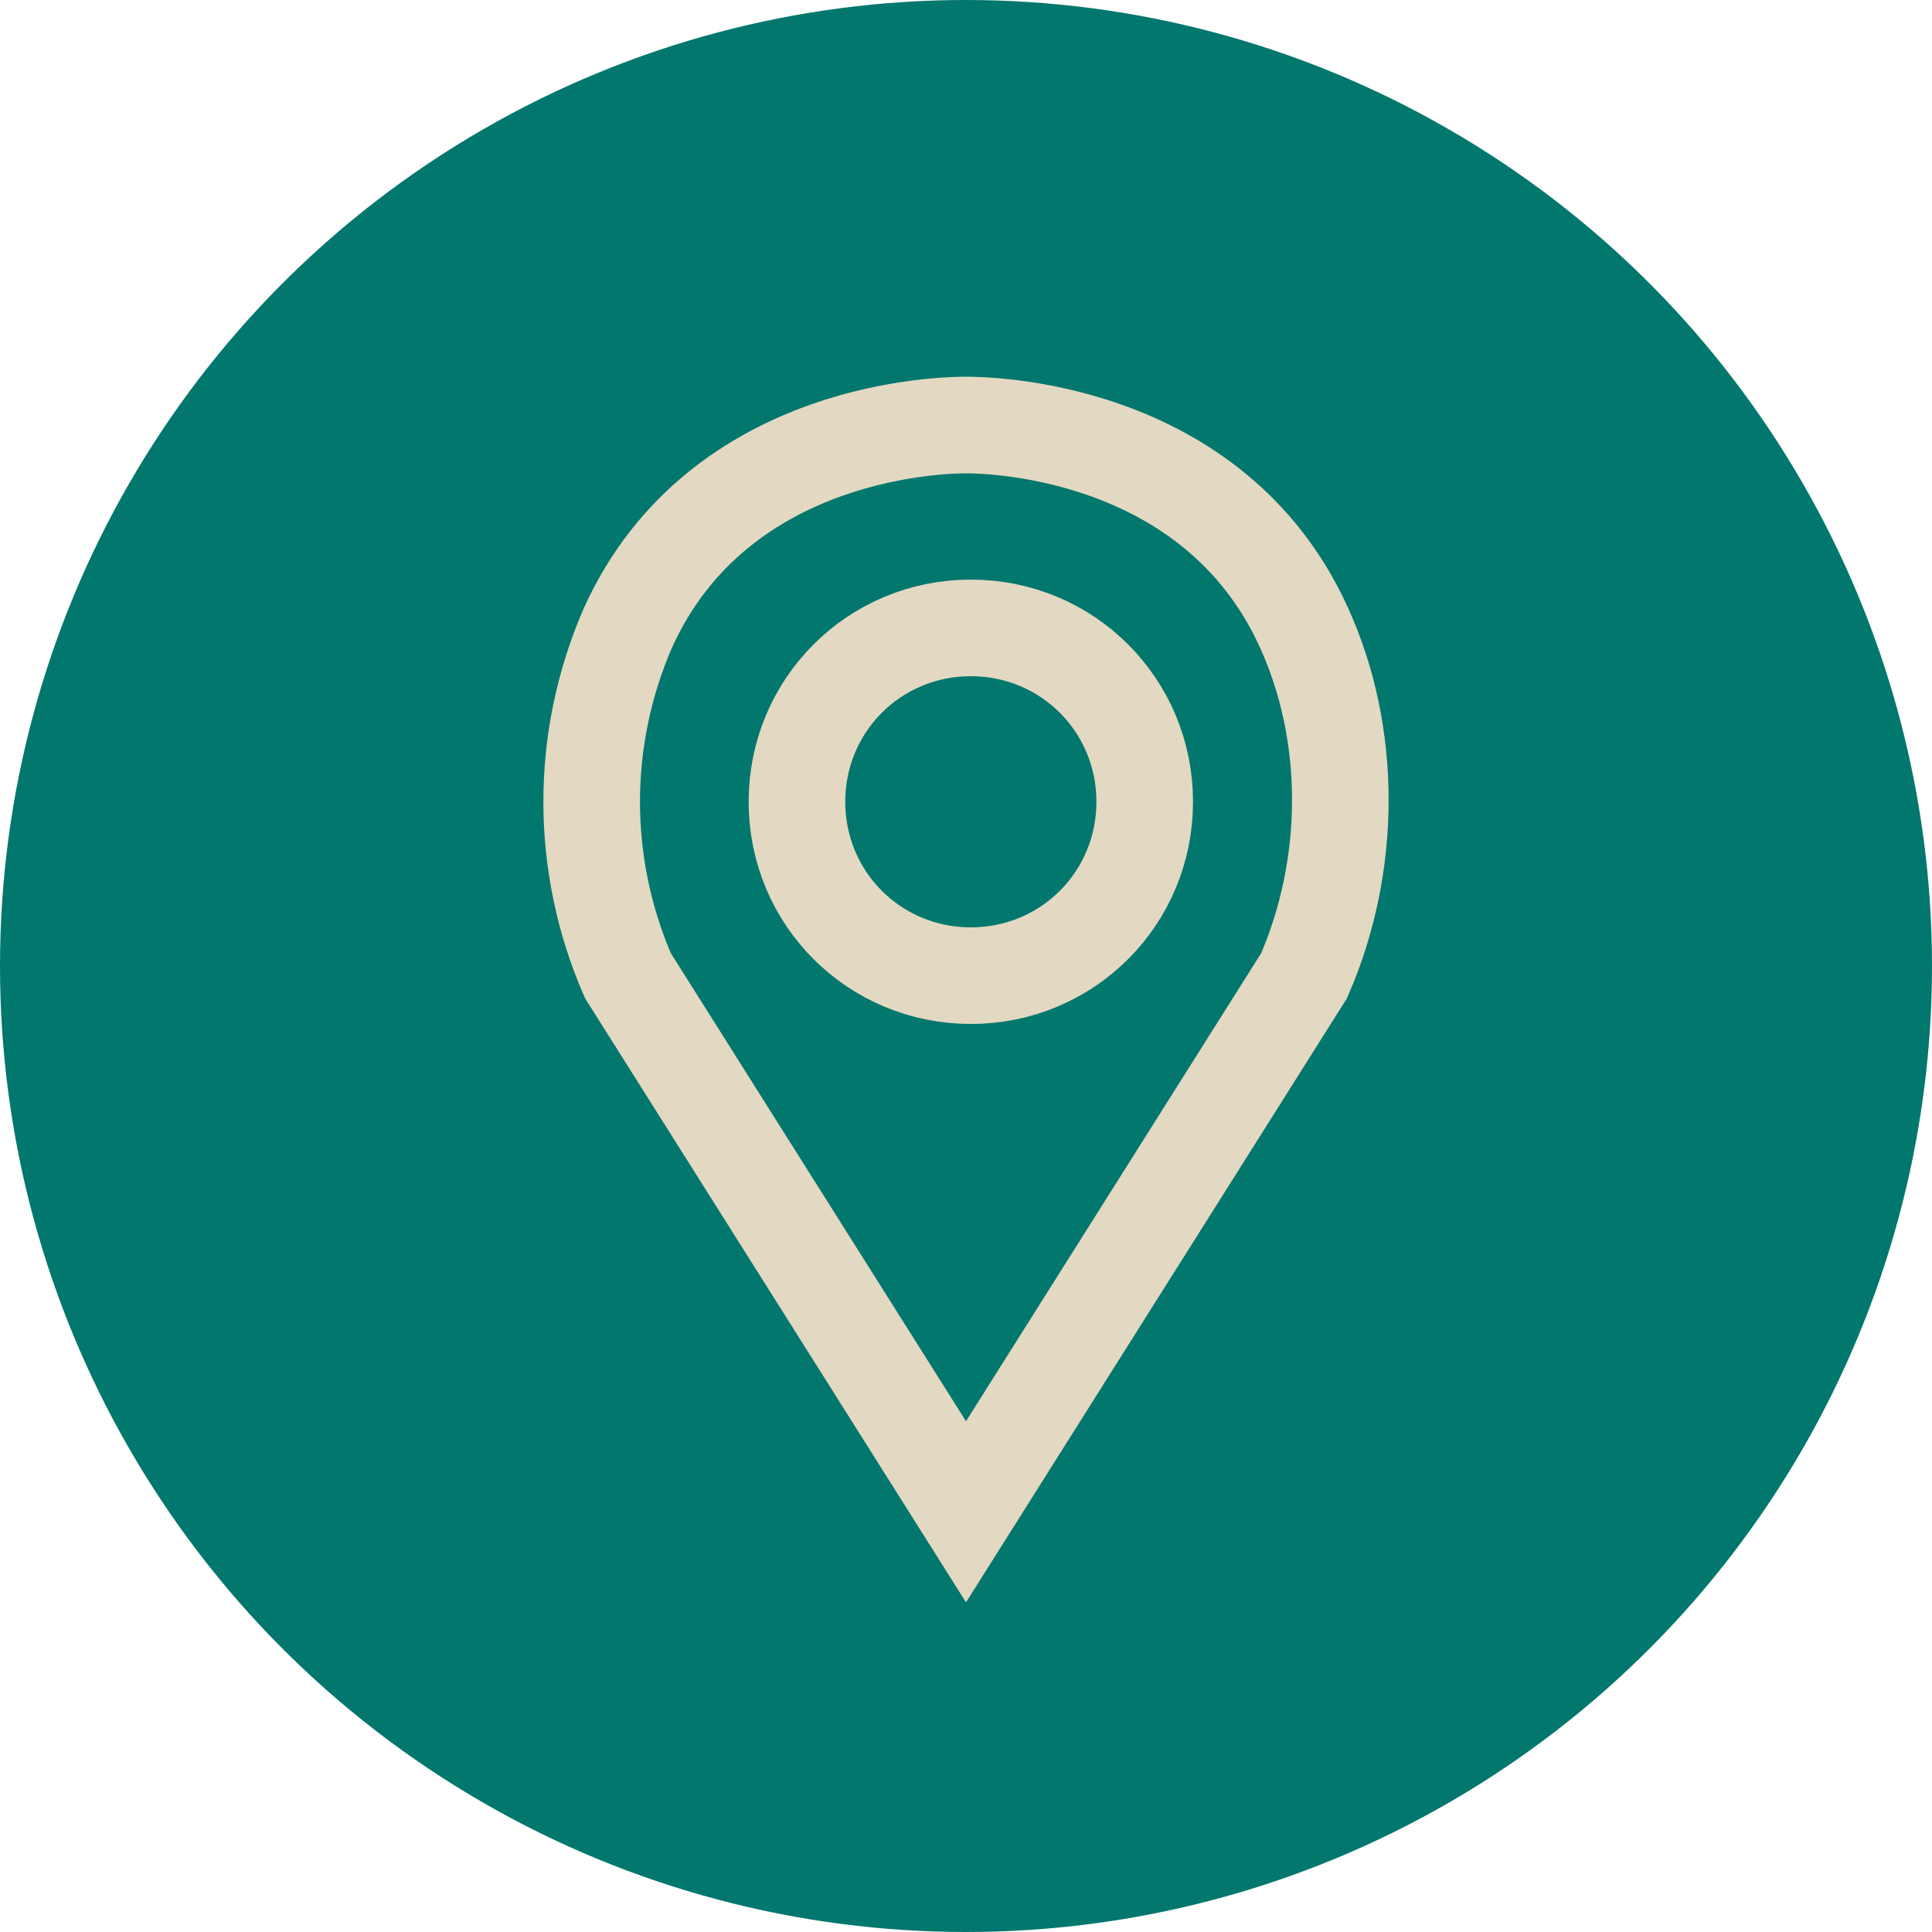 <?xml version="1.0" encoding="utf-8"?>
<!-- Generator: Adobe Illustrator 25.3.0, SVG Export Plug-In . SVG Version: 6.00 Build 0)  -->
<svg version="1.1" id="Capa_1" xmlns="http://www.w3.org/2000/svg" xmlns:xlink="http://www.w3.org/1999/xlink" x="0px" y="0px"
	 viewBox="0 0 40 40" style="enable-background:new 0 0 40 40;" xml:space="preserve">
<style type="text/css">
	.st0{fill:#02776D;}
	.st1{fill:none;stroke:#E3D8C2;stroke-width:2;stroke-miterlimit:10;}
</style>
<circle class="st0" cx="20" cy="20" r="20"/>
<path class="st1" d="M27,13c-1.9-4.2-6.7-4.2-7-4.2c-0.3,0-5.1,0-7,4.2c-1,2.3-1,4.9,0,7.2l7,11.1l7-11.1C28,17.9,28,15.2,27,13z
	 M20.1,20.2c-2,0-3.6-1.6-3.6-3.6s1.6-3.6,3.6-3.6c2,0,3.6,1.6,3.6,3.6C23.7,18.6,22.1,20.2,20.1,20.2L20.1,20.2z"/>
</svg>
